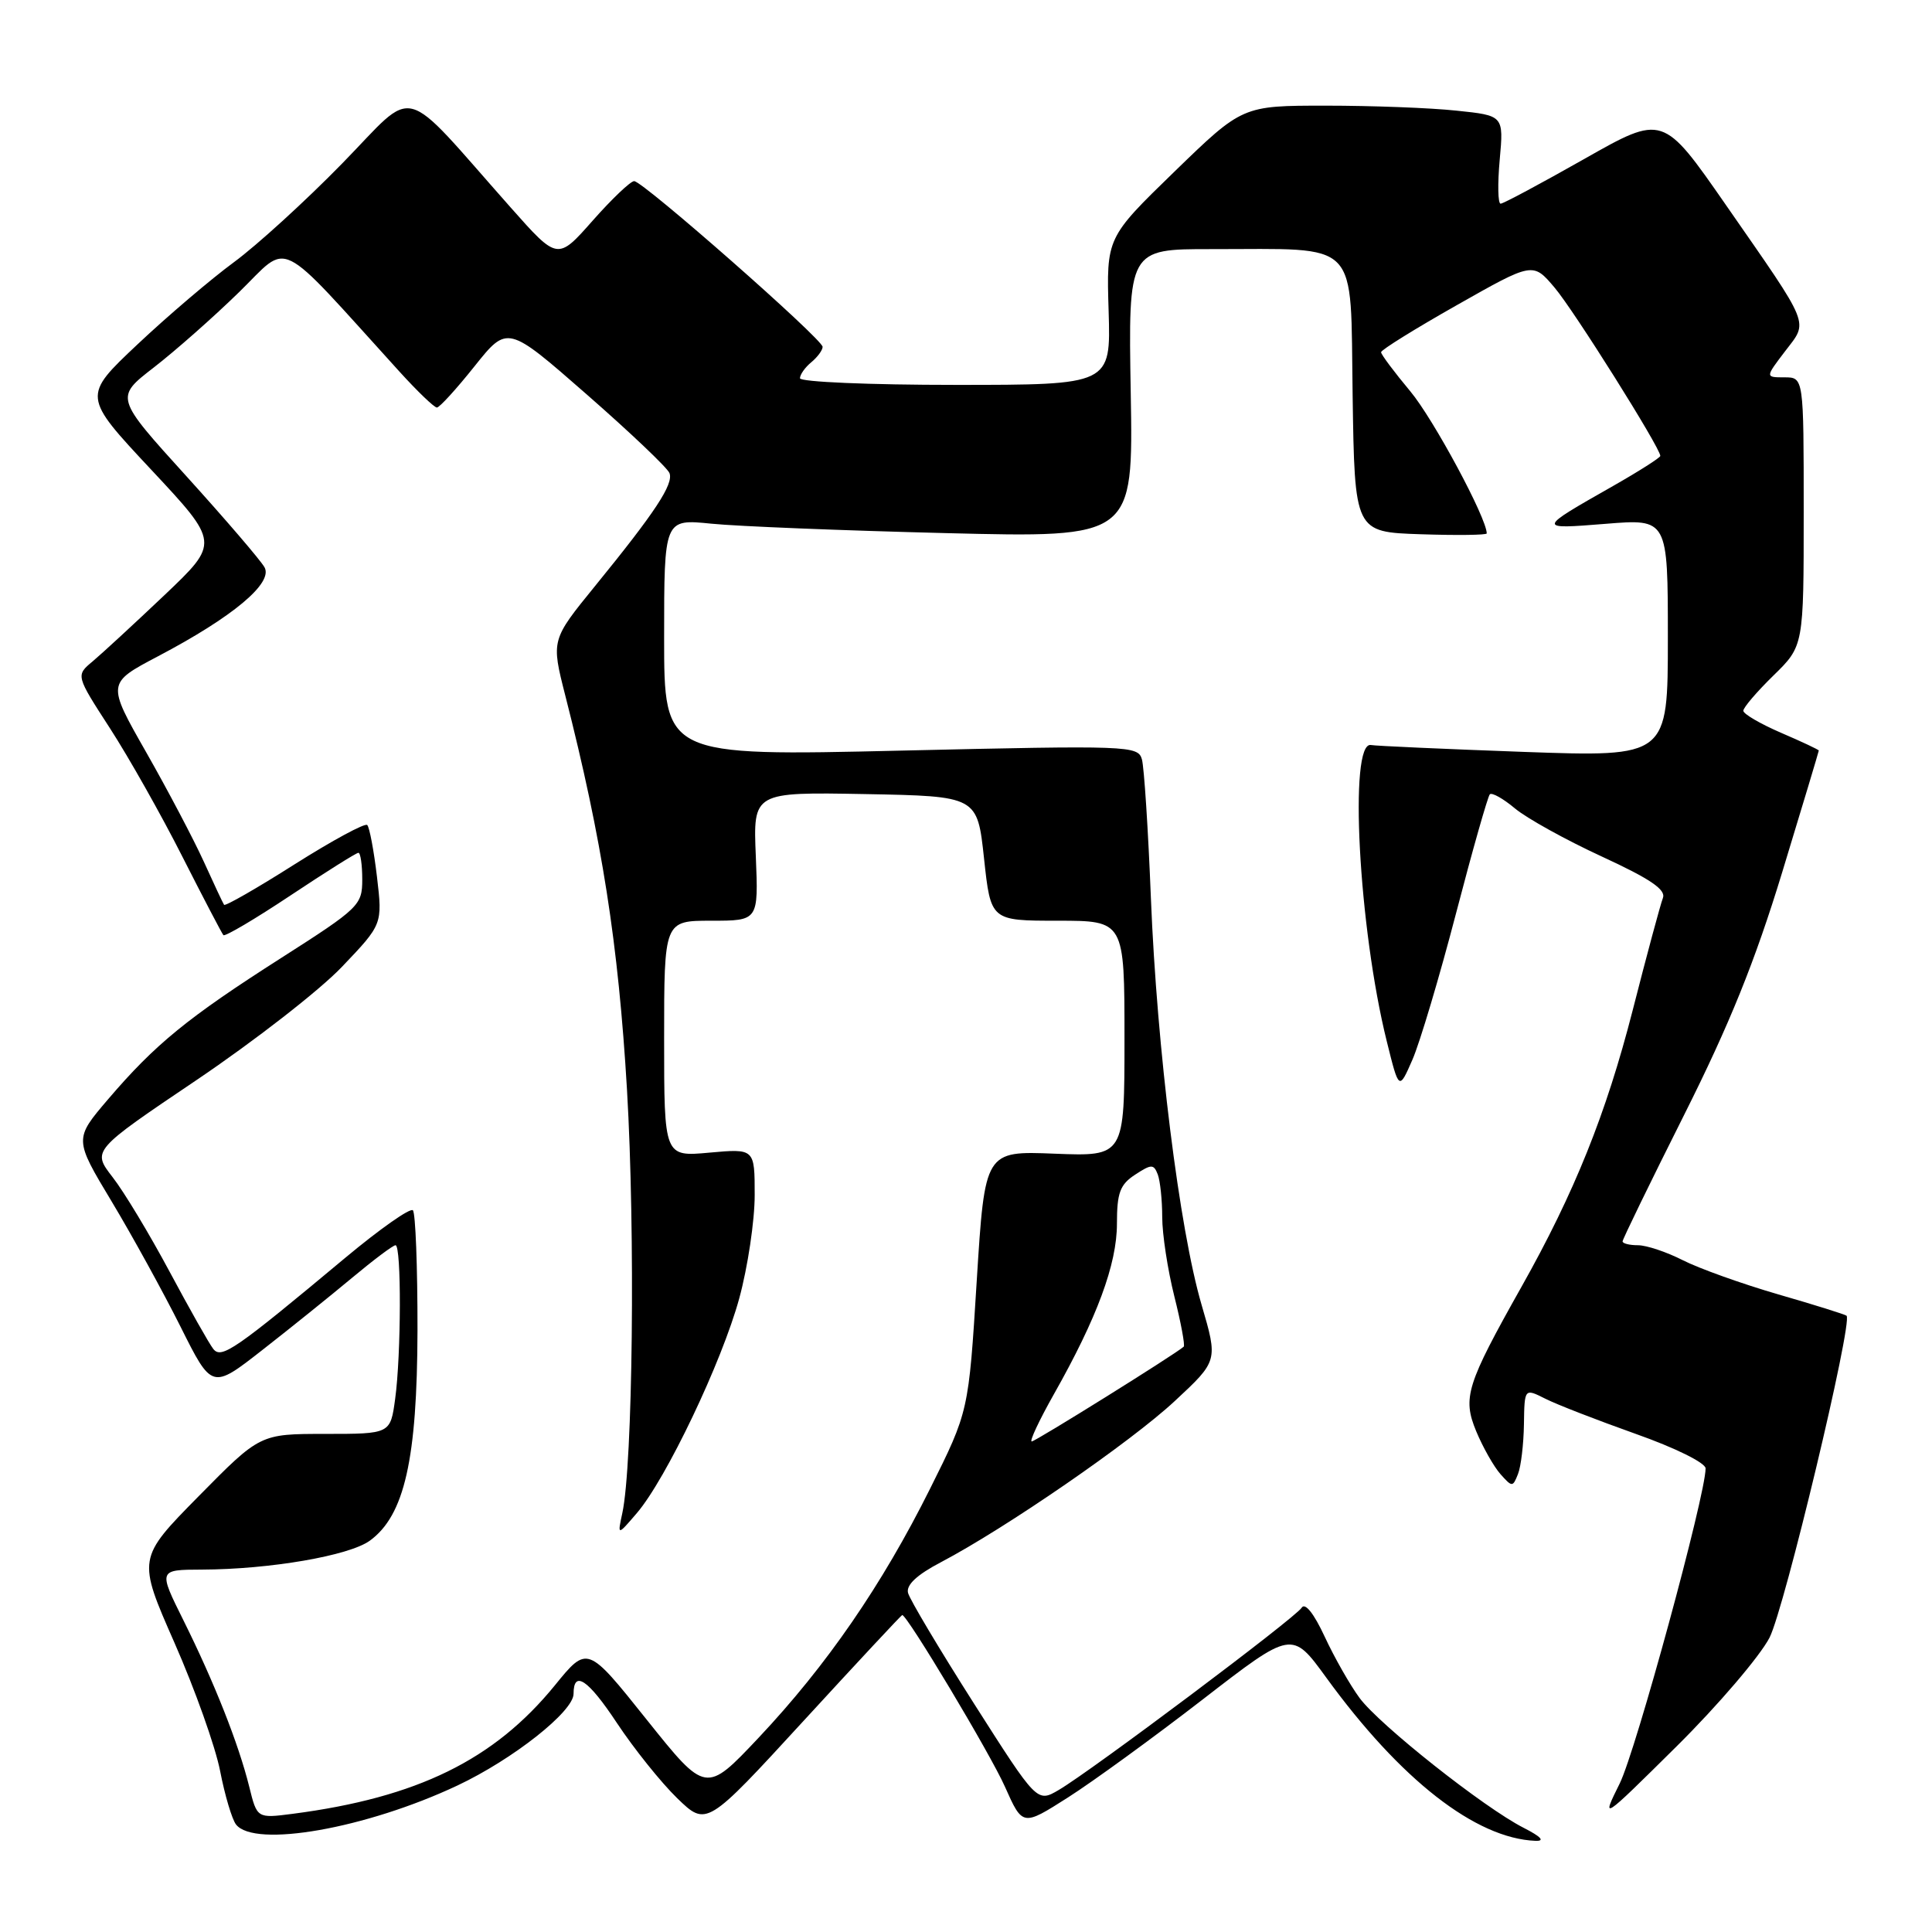 <?xml version="1.0" encoding="UTF-8" standalone="no"?>
<!DOCTYPE svg PUBLIC "-//W3C//DTD SVG 1.1//EN" "http://www.w3.org/Graphics/SVG/1.1/DTD/svg11.dtd" >
<svg xmlns="http://www.w3.org/2000/svg" xmlns:xlink="http://www.w3.org/1999/xlink" version="1.1" viewBox="0 0 256 256">
 <g >
 <path fill="currentColor"
d=" M 201.88 242.19 C 196.63 239.52 182.79 228.56 180.15 224.99 C 178.89 223.28 176.81 219.63 175.53 216.87 C 174.11 213.81 172.93 212.31 172.48 213.03 C 171.66 214.36 144.65 234.62 140.29 237.18 C 137.42 238.86 137.42 238.86 129.07 225.75 C 124.48 218.54 120.54 211.93 120.32 211.07 C 120.05 210.02 121.49 208.67 124.68 207.00 C 133.26 202.49 149.84 191.07 155.67 185.64 C 161.39 180.32 161.39 180.32 159.22 172.91 C 156.27 162.85 153.30 138.99 152.50 119.00 C 152.14 109.92 151.60 101.65 151.31 100.62 C 150.80 98.80 149.62 98.76 119.39 99.46 C 88.00 100.19 88.00 100.19 88.00 84.48 C 88.00 68.76 88.00 68.76 94.25 69.39 C 97.69 69.74 111.67 70.30 125.33 70.64 C 150.16 71.26 150.16 71.26 149.83 52.13 C 149.50 33.00 149.50 33.00 160.50 33.01 C 180.46 33.03 178.91 31.43 179.23 52.38 C 179.50 70.50 179.50 70.50 188.25 70.79 C 193.06 70.95 197.00 70.90 197.00 70.68 C 197.00 68.65 189.93 55.51 186.88 51.86 C 184.75 49.31 183.00 46.97 183.00 46.67 C 183.00 46.36 187.53 43.55 193.06 40.42 C 203.12 34.72 203.12 34.72 205.99 38.11 C 208.56 41.14 220.00 59.35 220.00 60.41 C 220.00 60.64 217.19 62.43 213.75 64.39 C 203.62 70.15 203.62 70.14 212.75 69.41 C 221.00 68.74 221.00 68.74 221.00 84.53 C 221.00 100.31 221.00 100.31 201.91 99.63 C 191.41 99.25 182.30 98.84 181.66 98.72 C 178.70 98.16 180.02 122.96 183.76 138.00 C 185.37 144.50 185.37 144.50 187.16 140.40 C 188.14 138.15 190.74 129.43 192.93 121.03 C 195.12 112.63 197.14 105.53 197.41 105.25 C 197.69 104.98 199.19 105.82 200.75 107.13 C 202.31 108.43 207.49 111.30 212.26 113.50 C 218.70 116.47 220.78 117.89 220.34 119.00 C 220.02 119.83 218.21 126.53 216.33 133.90 C 212.82 147.59 208.62 158.05 201.61 170.50 C 194.31 183.48 193.77 185.20 195.60 189.64 C 196.48 191.76 197.93 194.32 198.81 195.32 C 200.37 197.07 200.45 197.07 201.14 195.32 C 201.54 194.32 201.89 191.35 201.93 188.72 C 202.00 183.95 202.00 183.95 204.75 185.33 C 206.26 186.10 211.66 188.19 216.75 190.00 C 221.96 191.84 226.00 193.84 226.00 194.57 C 226.00 198.11 216.77 231.98 214.62 236.32 C 212.15 241.31 212.15 241.31 222.15 231.41 C 227.65 225.96 233.19 219.47 234.47 217.00 C 236.45 213.15 245.53 175.20 244.68 174.34 C 244.51 174.18 240.44 172.90 235.62 171.51 C 230.80 170.11 225.11 168.07 222.97 166.98 C 220.83 165.89 218.16 165.00 217.04 165.00 C 215.92 165.00 215.00 164.77 215.00 164.49 C 215.00 164.21 218.67 156.67 223.15 147.74 C 229.19 135.70 232.55 127.38 236.15 115.58 C 238.82 106.82 241.00 99.56 241.00 99.45 C 241.00 99.34 238.75 98.28 236.00 97.10 C 233.25 95.91 231.00 94.60 231.00 94.18 C 231.00 93.75 232.80 91.65 235.00 89.50 C 239.00 85.59 239.00 85.59 239.00 67.80 C 239.00 50.00 239.00 50.00 236.45 50.00 C 233.90 50.00 233.90 50.00 236.52 46.56 C 239.64 42.47 240.08 43.56 228.67 27.13 C 220.35 15.15 220.35 15.15 209.93 21.06 C 204.19 24.31 199.21 26.98 198.84 26.99 C 198.48 26.99 198.43 24.37 198.72 21.16 C 199.25 15.31 199.25 15.31 192.98 14.66 C 189.53 14.29 181.74 14.00 175.67 14.00 C 164.63 14.00 164.63 14.00 155.61 22.75 C 146.60 31.50 146.60 31.50 146.90 41.25 C 147.19 51.00 147.19 51.00 126.60 51.00 C 115.27 51.00 106.00 50.61 106.00 50.12 C 106.00 49.64 106.67 48.68 107.50 48.00 C 108.32 47.32 109.00 46.40 109.00 45.96 C 109.00 44.94 85.19 24.00 84.03 24.00 C 83.55 24.00 81.07 26.36 78.52 29.25 C 73.88 34.50 73.88 34.50 67.69 27.52 C 52.80 10.73 55.37 11.40 45.36 21.64 C 40.49 26.63 34.02 32.52 31.00 34.74 C 27.98 36.96 22.22 41.86 18.21 45.64 C 10.93 52.50 10.93 52.50 20.01 62.21 C 29.09 71.92 29.09 71.92 21.80 78.85 C 17.78 82.66 13.50 86.61 12.27 87.64 C 10.04 89.50 10.04 89.50 14.57 96.50 C 17.06 100.35 21.38 108.00 24.16 113.50 C 26.95 119.00 29.40 123.68 29.60 123.91 C 29.81 124.13 33.81 121.77 38.48 118.66 C 43.16 115.55 47.21 113.00 47.49 113.00 C 47.77 113.00 48.00 114.59 48.00 116.54 C 48.00 119.94 47.60 120.33 37.25 126.94 C 24.84 134.86 20.56 138.36 14.32 145.66 C 9.82 150.93 9.82 150.93 14.80 159.21 C 17.54 163.77 21.64 171.24 23.93 175.81 C 28.08 184.11 28.08 184.11 34.79 178.86 C 38.48 175.98 43.82 171.68 46.66 169.31 C 49.50 166.94 52.08 165.00 52.41 165.00 C 53.20 165.00 53.16 179.52 52.36 185.36 C 51.73 190.00 51.73 190.00 43.09 190.00 C 34.46 190.00 34.46 190.00 26.33 198.25 C 18.20 206.50 18.20 206.50 23.12 217.68 C 25.83 223.83 28.55 231.48 29.17 234.68 C 29.79 237.88 30.74 241.06 31.27 241.75 C 33.72 244.90 48.51 242.29 60.63 236.58 C 67.98 233.11 76.00 226.78 76.00 224.44 C 76.00 221.24 77.93 222.54 81.74 228.30 C 84.00 231.71 87.59 236.19 89.73 238.27 C 93.62 242.03 93.62 242.03 106.48 228.02 C 113.56 220.31 119.44 214.00 119.55 214.00 C 120.21 214.00 131.24 232.42 133.16 236.75 C 135.50 242.00 135.50 242.00 141.50 238.18 C 144.80 236.08 152.83 230.24 159.35 225.20 C 171.19 216.04 171.19 216.04 175.72 222.27 C 185.56 235.82 195.53 243.60 203.46 243.92 C 204.75 243.97 204.21 243.38 201.88 242.19 Z  M 33.02 236.73 C 31.61 231.05 28.40 222.94 24.33 214.75 C 20.97 208.00 20.97 208.00 26.74 207.98 C 35.76 207.95 46.26 206.14 49.00 204.15 C 53.60 200.81 55.28 193.36 55.32 176.26 C 55.33 167.87 55.06 160.73 54.71 160.37 C 54.35 160.02 50.34 162.84 45.78 166.64 C 31.12 178.88 29.33 180.11 28.26 178.74 C 27.72 178.06 25.12 173.45 22.47 168.50 C 19.82 163.55 16.43 157.91 14.92 155.98 C 12.19 152.45 12.19 152.45 26.06 143.10 C 33.69 137.95 42.36 131.21 45.31 128.11 C 50.69 122.47 50.69 122.47 49.95 116.17 C 49.54 112.71 48.96 109.62 48.66 109.32 C 48.36 109.02 44.03 111.37 39.03 114.53 C 34.04 117.70 29.83 120.11 29.69 119.89 C 29.54 119.68 28.33 117.09 26.99 114.14 C 25.65 111.20 22.22 104.68 19.36 99.66 C 14.16 90.53 14.16 90.53 20.92 86.97 C 30.85 81.75 36.22 77.26 35.05 75.17 C 34.54 74.25 29.87 68.81 24.68 63.08 C 15.24 52.67 15.24 52.67 20.37 48.70 C 23.19 46.52 28.28 42.03 31.67 38.72 C 38.53 32.04 36.31 30.94 52.94 49.25 C 55.31 51.86 57.54 54.00 57.89 54.00 C 58.24 54.00 60.48 51.54 62.88 48.53 C 67.24 43.07 67.24 43.07 77.74 52.26 C 83.51 57.31 88.45 62.00 88.71 62.69 C 89.27 64.15 86.83 67.85 78.85 77.65 C 73.03 84.80 73.03 84.80 74.90 92.15 C 79.79 111.31 81.93 125.04 83.08 144.39 C 84.19 163.30 83.85 194.05 82.46 200.50 C 81.81 203.50 81.81 203.50 84.38 200.50 C 88.26 195.98 95.66 180.46 97.96 172.02 C 99.08 167.91 100.00 161.76 100.00 158.36 C 100.00 152.19 100.00 152.19 94.00 152.73 C 88.00 153.28 88.00 153.28 88.00 137.64 C 88.00 122.00 88.00 122.00 94.25 122.00 C 100.50 122.00 100.50 122.00 100.15 113.47 C 99.79 104.95 99.79 104.95 114.65 105.22 C 129.50 105.50 129.50 105.50 130.39 113.75 C 131.28 122.00 131.28 122.00 140.14 122.00 C 149.00 122.00 149.00 122.00 149.00 137.62 C 149.00 153.23 149.00 153.23 139.75 152.87 C 130.50 152.50 130.50 152.50 129.42 169.76 C 128.35 187.02 128.35 187.02 123.24 197.26 C 116.87 210.03 109.55 220.67 100.52 230.26 C 93.53 237.67 93.53 237.67 85.68 227.85 C 77.83 218.02 77.83 218.02 73.52 223.32 C 65.47 233.20 55.29 238.19 38.78 240.34 C 34.06 240.95 34.06 240.95 33.02 236.73 Z  M 139.64 184.75 C 145.36 174.64 148.00 167.51 148.00 162.15 C 148.00 158.06 148.40 156.96 150.41 155.65 C 152.57 154.24 152.87 154.23 153.41 155.62 C 153.73 156.47 154.00 159.01 154.00 161.27 C 154.00 163.53 154.72 168.24 155.60 171.75 C 156.48 175.26 157.04 178.27 156.85 178.44 C 155.66 179.49 137.19 191.00 136.71 191.00 C 136.38 191.00 137.70 188.19 139.64 184.75 Z "/>
</g>
</svg>